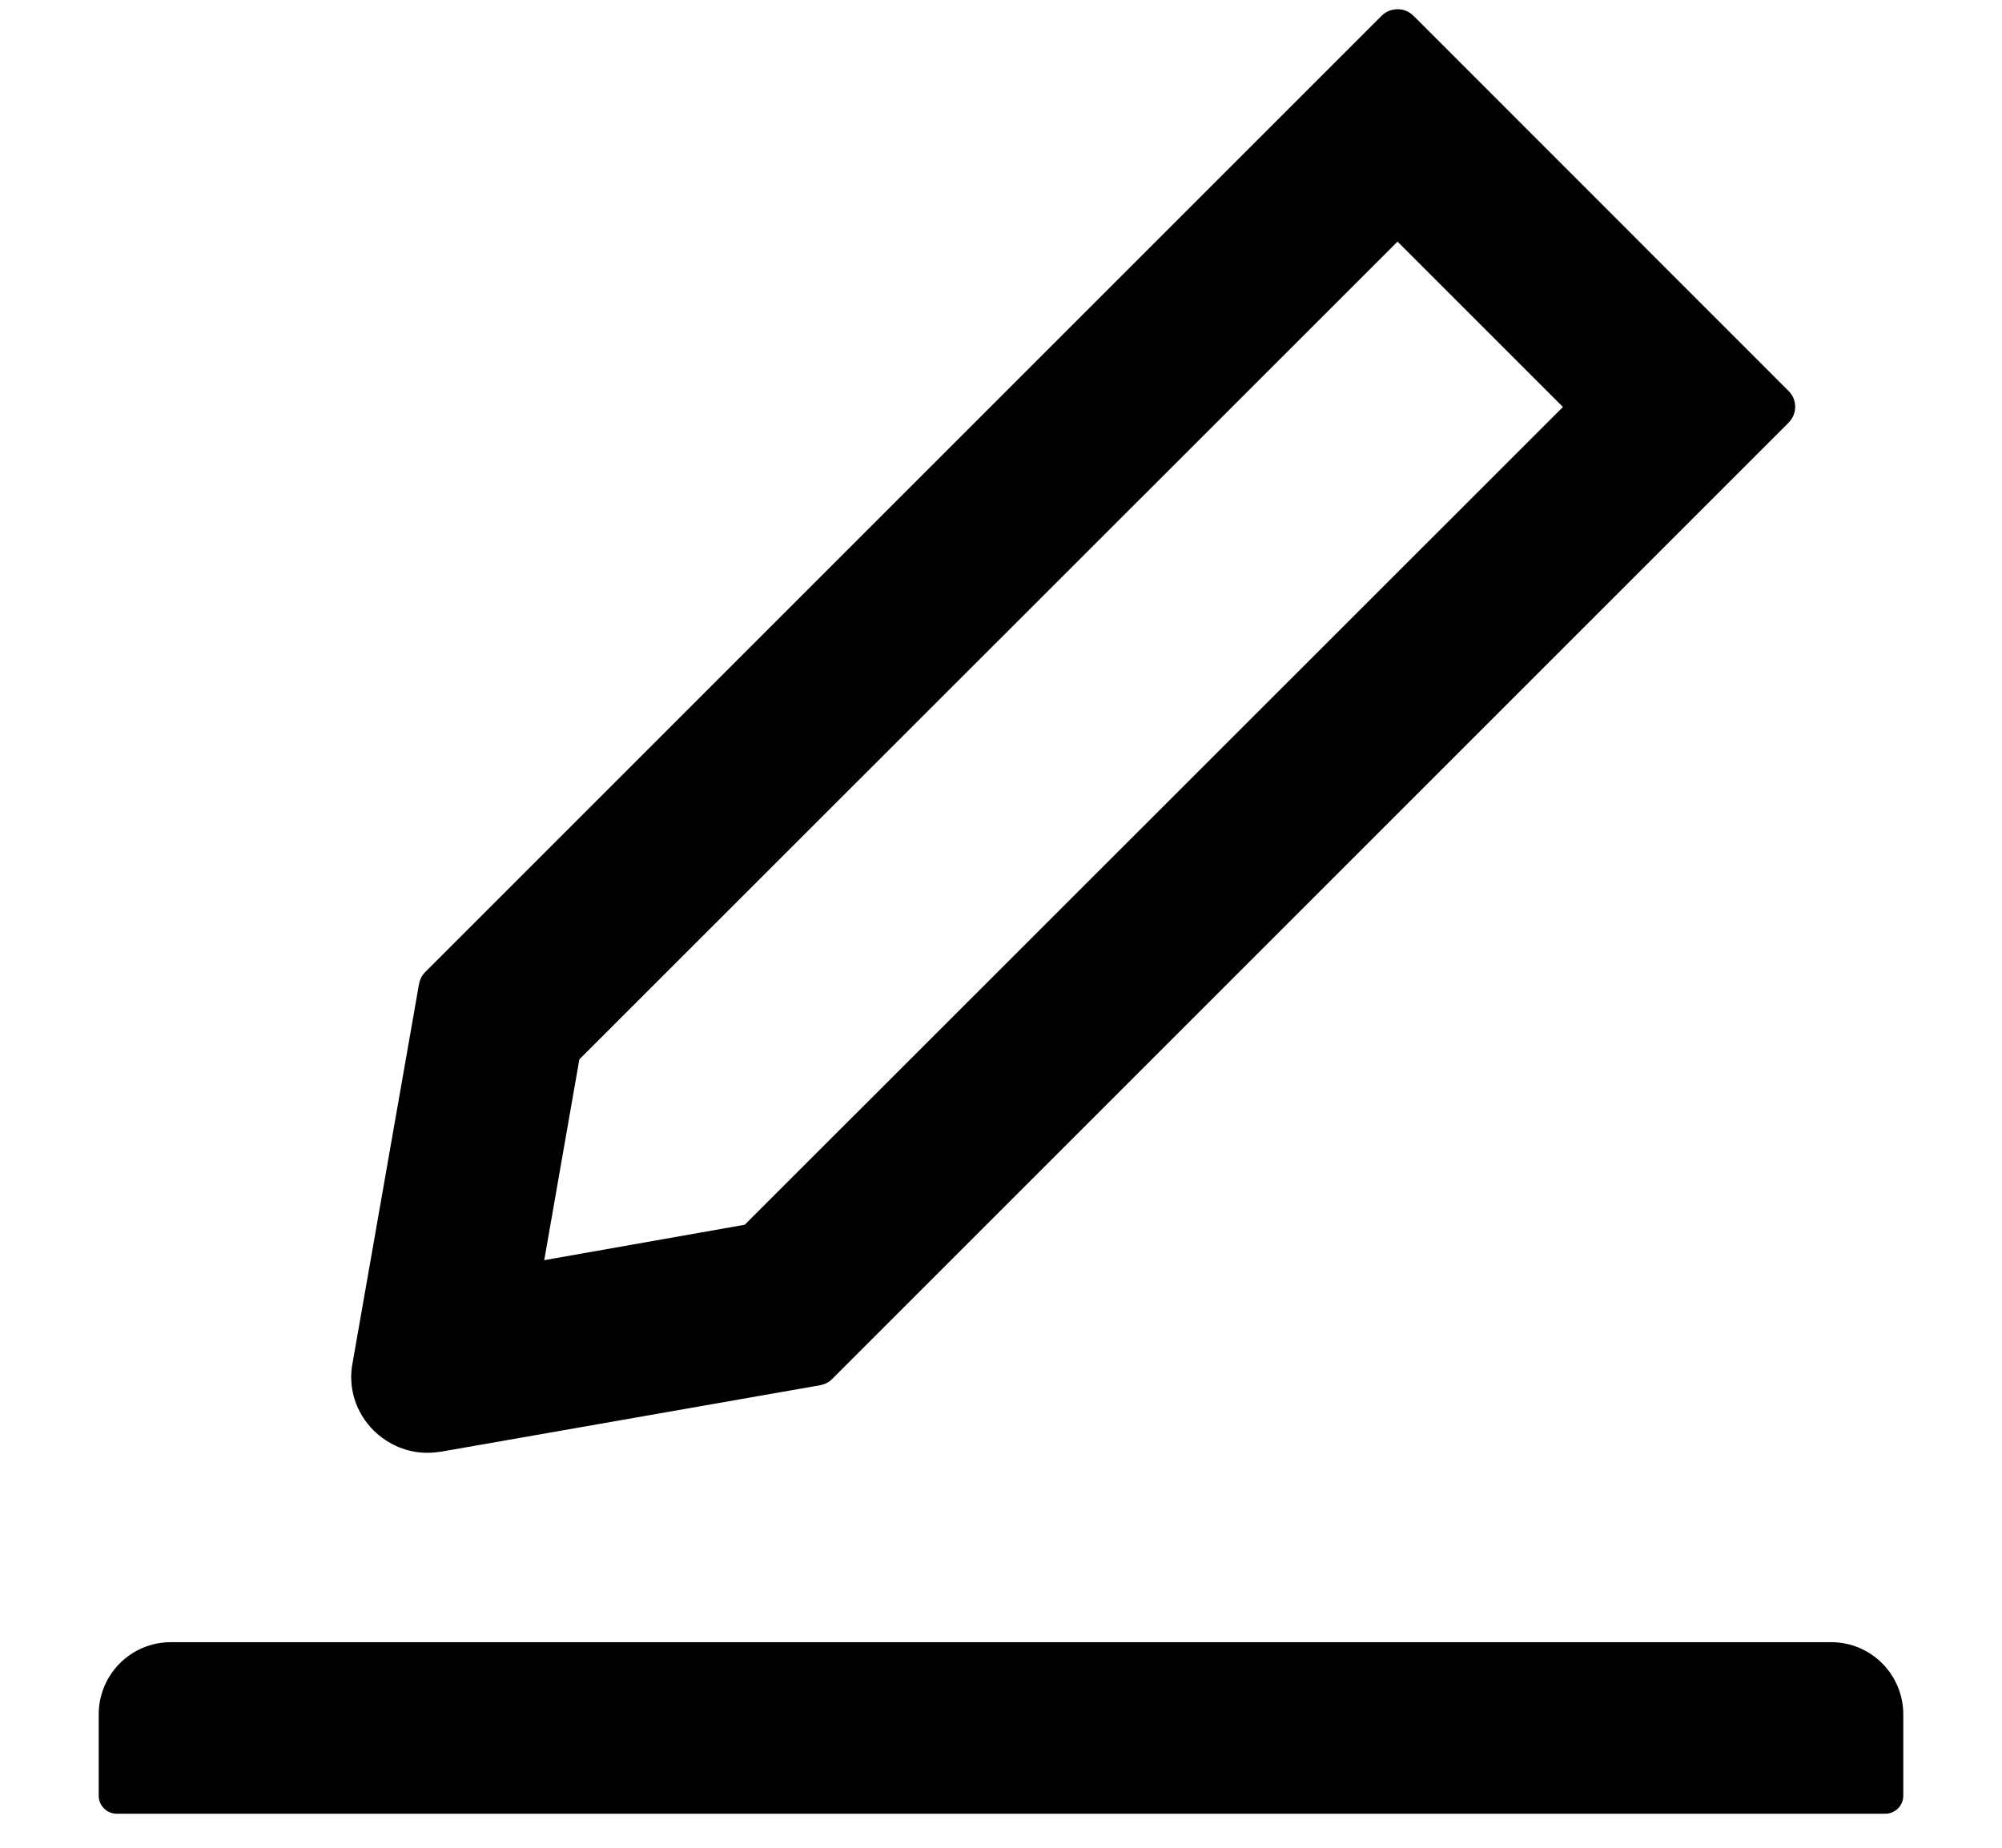 <svg width="13" height="12" viewBox="0 0 13 12" fill="none" xmlns="http://www.w3.org/2000/svg">
<path d="M2.775 9.435C2.804 9.435 2.833 9.432 2.863 9.428L5.327 8.996C5.356 8.99 5.384 8.977 5.404 8.955L11.614 2.745C11.627 2.732 11.638 2.715 11.646 2.698C11.653 2.68 11.657 2.661 11.657 2.642C11.657 2.623 11.653 2.604 11.646 2.586C11.638 2.568 11.627 2.552 11.614 2.539L9.179 0.103C9.151 0.075 9.115 0.06 9.075 0.06C9.036 0.06 8.999 0.075 8.971 0.103L2.762 6.312C2.74 6.334 2.727 6.36 2.721 6.39L2.289 8.854C2.274 8.932 2.279 9.013 2.303 9.089C2.327 9.165 2.37 9.234 2.426 9.29C2.523 9.384 2.645 9.435 2.775 9.435ZM3.762 6.88L9.075 1.569L10.149 2.643L4.836 7.954L3.534 8.184L3.762 6.88ZM11.891 10.665H1.109C0.85 10.665 0.641 10.875 0.641 11.134V11.662C0.641 11.726 0.693 11.779 0.758 11.779H12.242C12.307 11.779 12.359 11.726 12.359 11.662V11.134C12.359 10.875 12.15 10.665 11.891 10.665Z" fill="black"/>
</svg>
